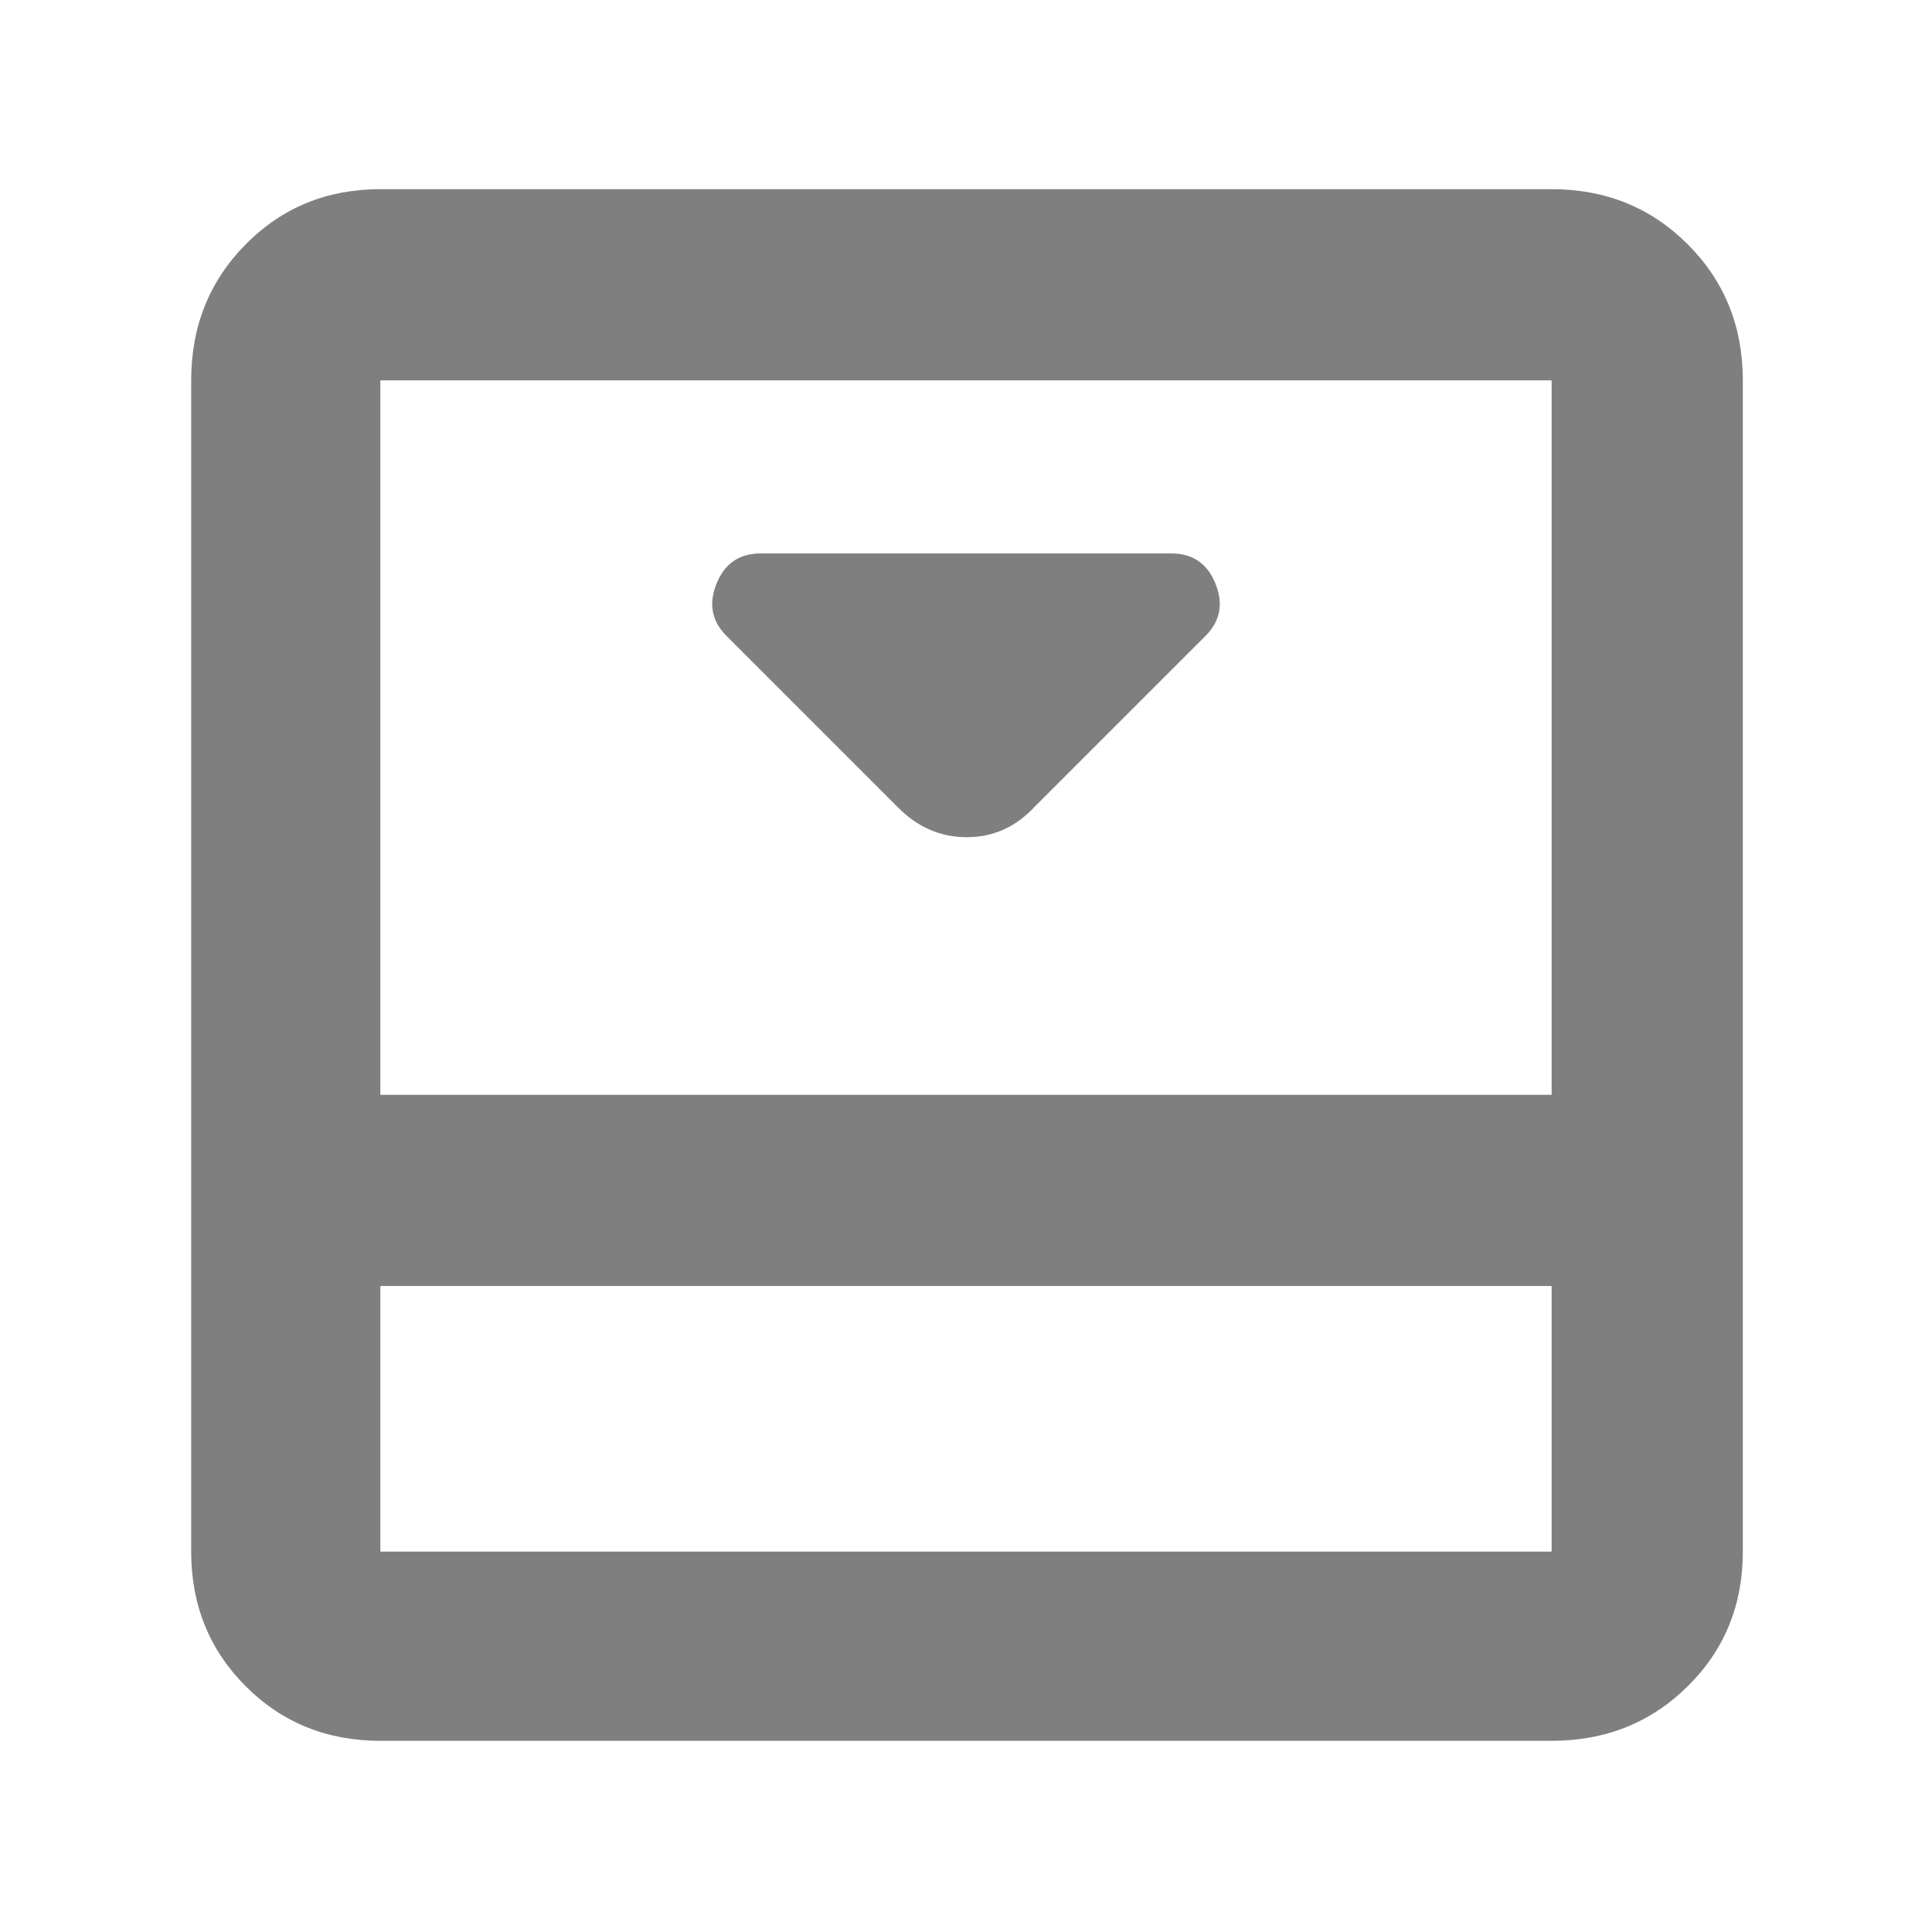 <svg xmlns="http://www.w3.org/2000/svg" height="48" viewBox="0 -960 960 960" width="48"><path fill="rgb(127, 127, 127)" d="m514-559 85-85q11-11 4.96-26T582-685H378q-15.92 0-21.96 15-6.04 15 4.96 26l85 85q14.73 15 34.36 15Q500-544 514-559Zm257-307q40.21 0 67.61 27.39Q866-811.21 866-771v582q0 39.8-27.39 66.9Q811.21-95 771-95H189q-39.8 0-66.9-27.1Q95-149.2 95-189v-582q0-40.21 27.1-67.61Q149.2-866 189-866h582ZM189-321v132h582v-132H189Zm582-95v-355H189v355h582Zm-582 95v132-132Z"/></svg>